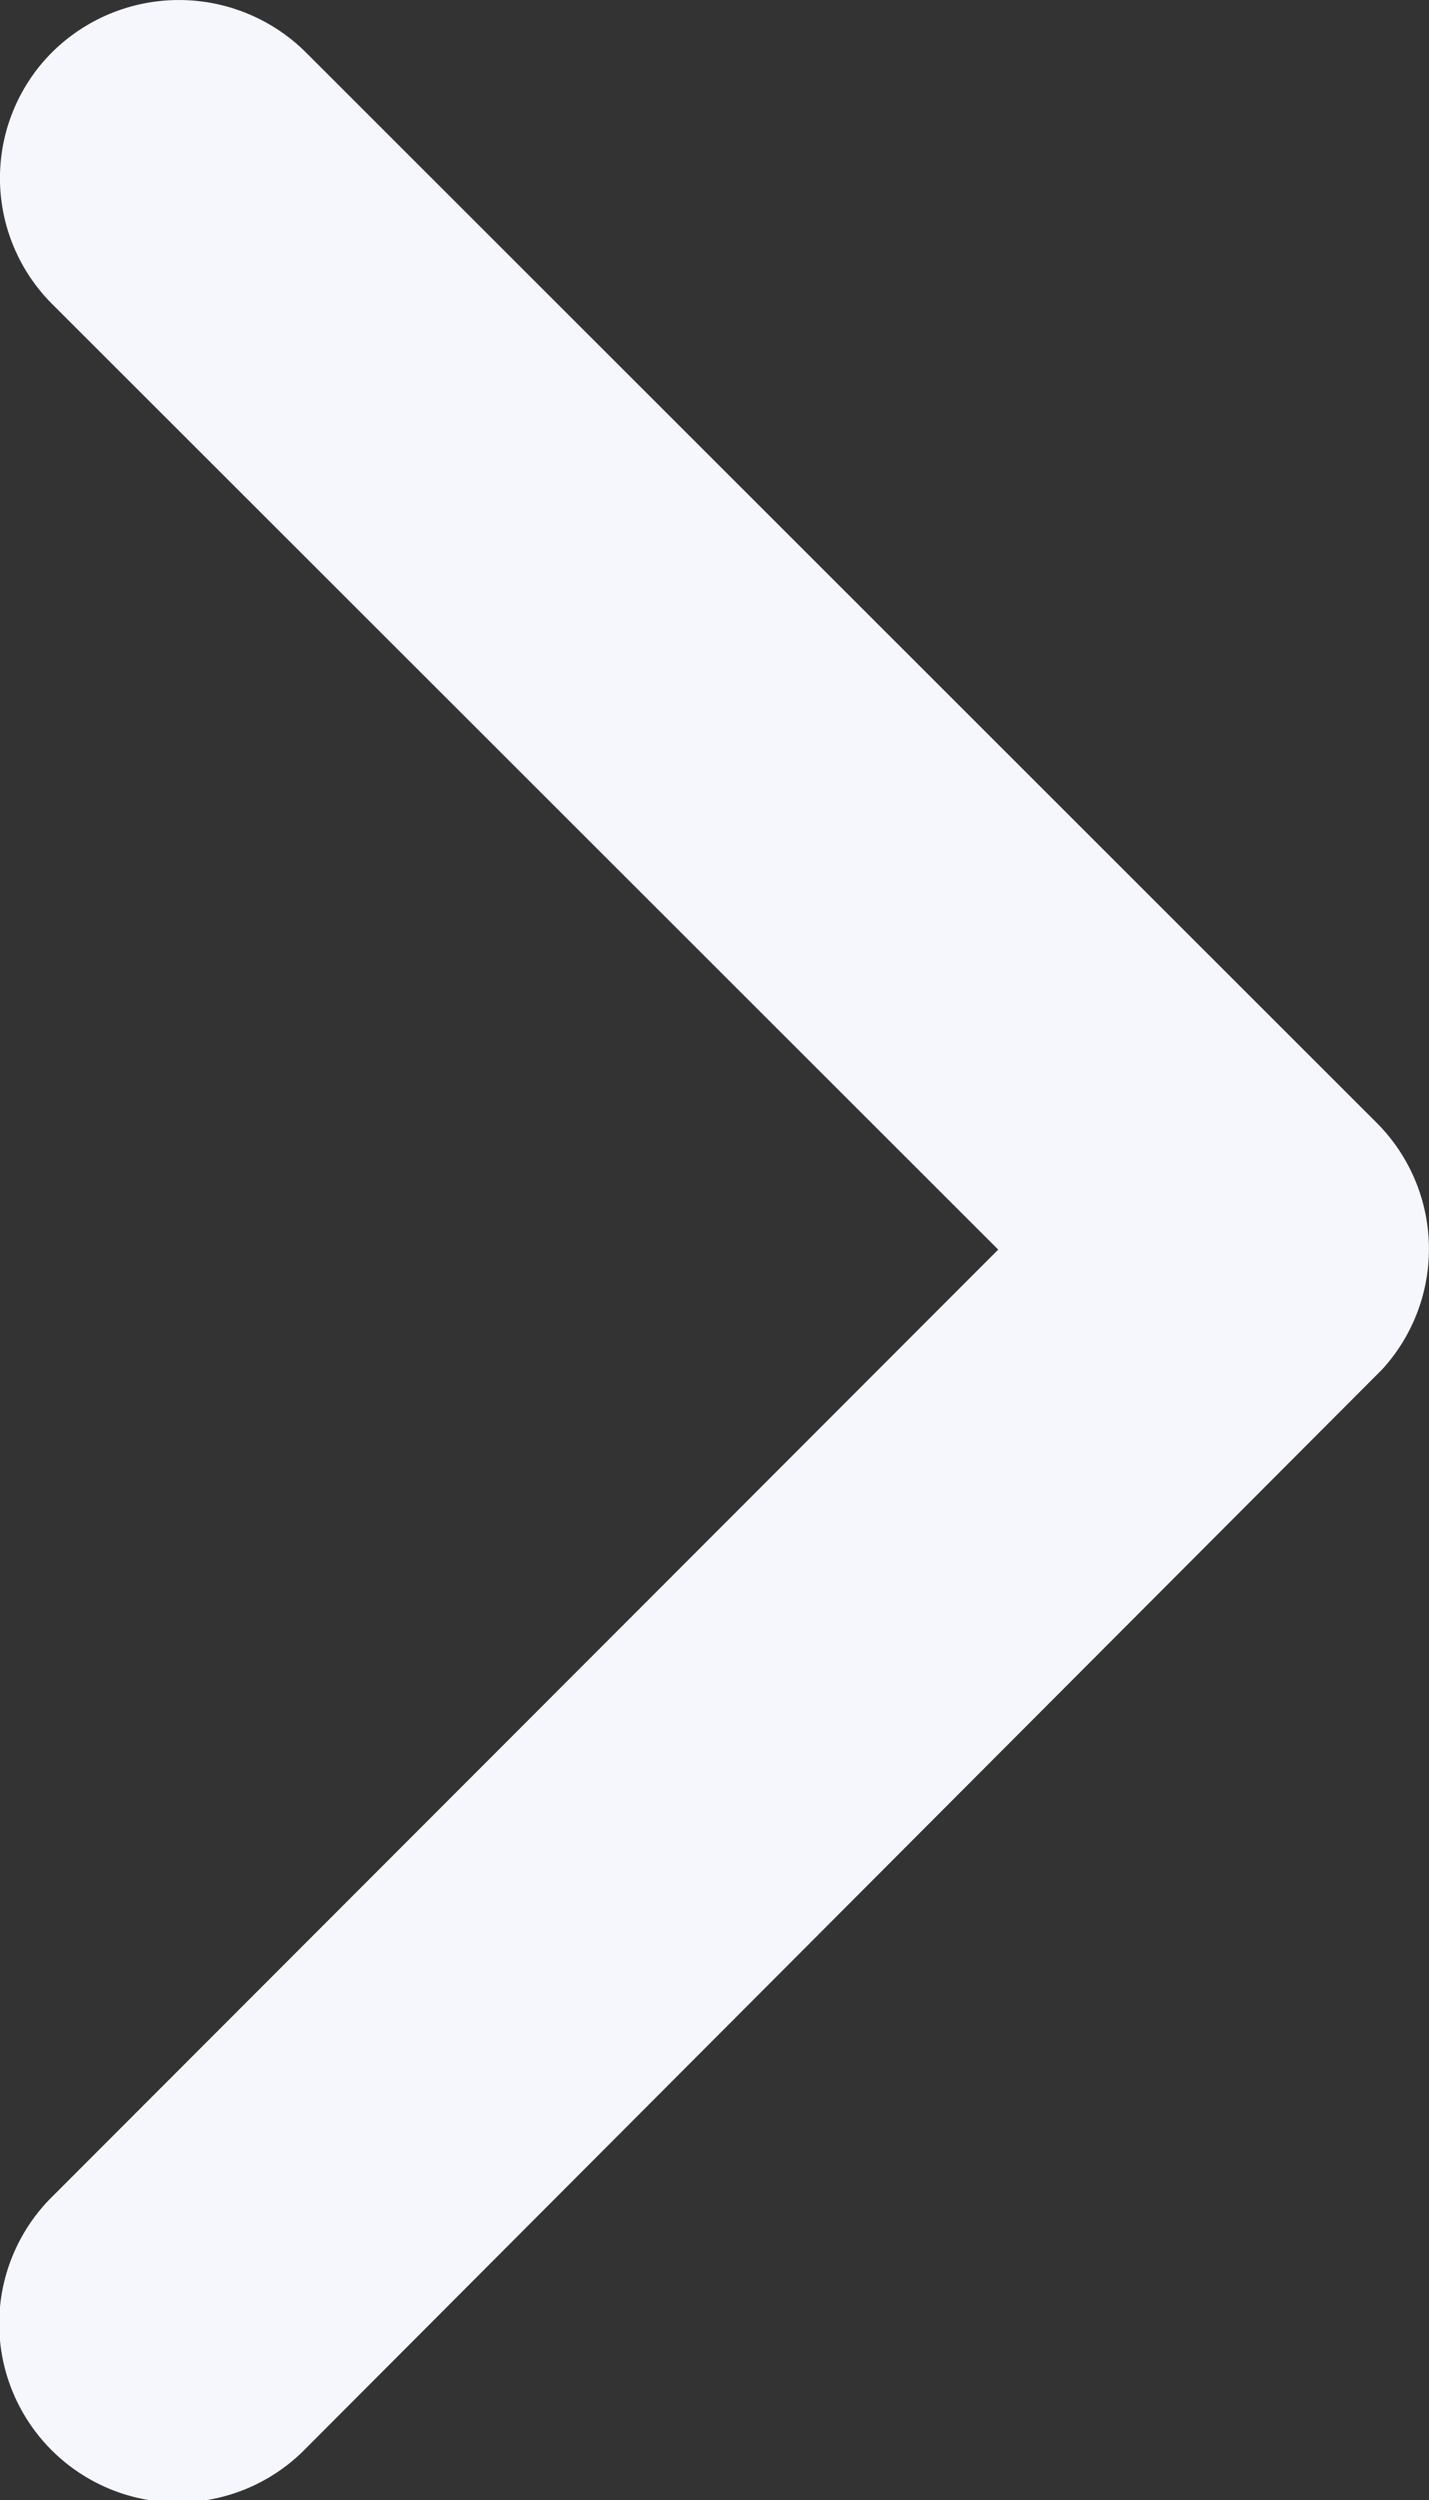 <svg xmlns="http://www.w3.org/2000/svg" width="16.381" height="28.649" viewBox="0 0 16.381 28.649">
  <rect x="0" y="0" width="16.381" height="28.649" fill="#333333" stroke="none"/>
  <path id="ios-arrow-forward" d="M171.393,102.444,160.551,91.612a2.039,2.039,0,0,1,0-2.892,2.065,2.065,0,0,1,2.9,0l12.283,12.274a2.044,2.044,0,0,1,.06,2.823l-12.334,12.36a2.048,2.048,0,1,1-2.9-2.892Z" transform="translate(-159.95 -88.125)" fill="#f6f7fc"/>
</svg>
